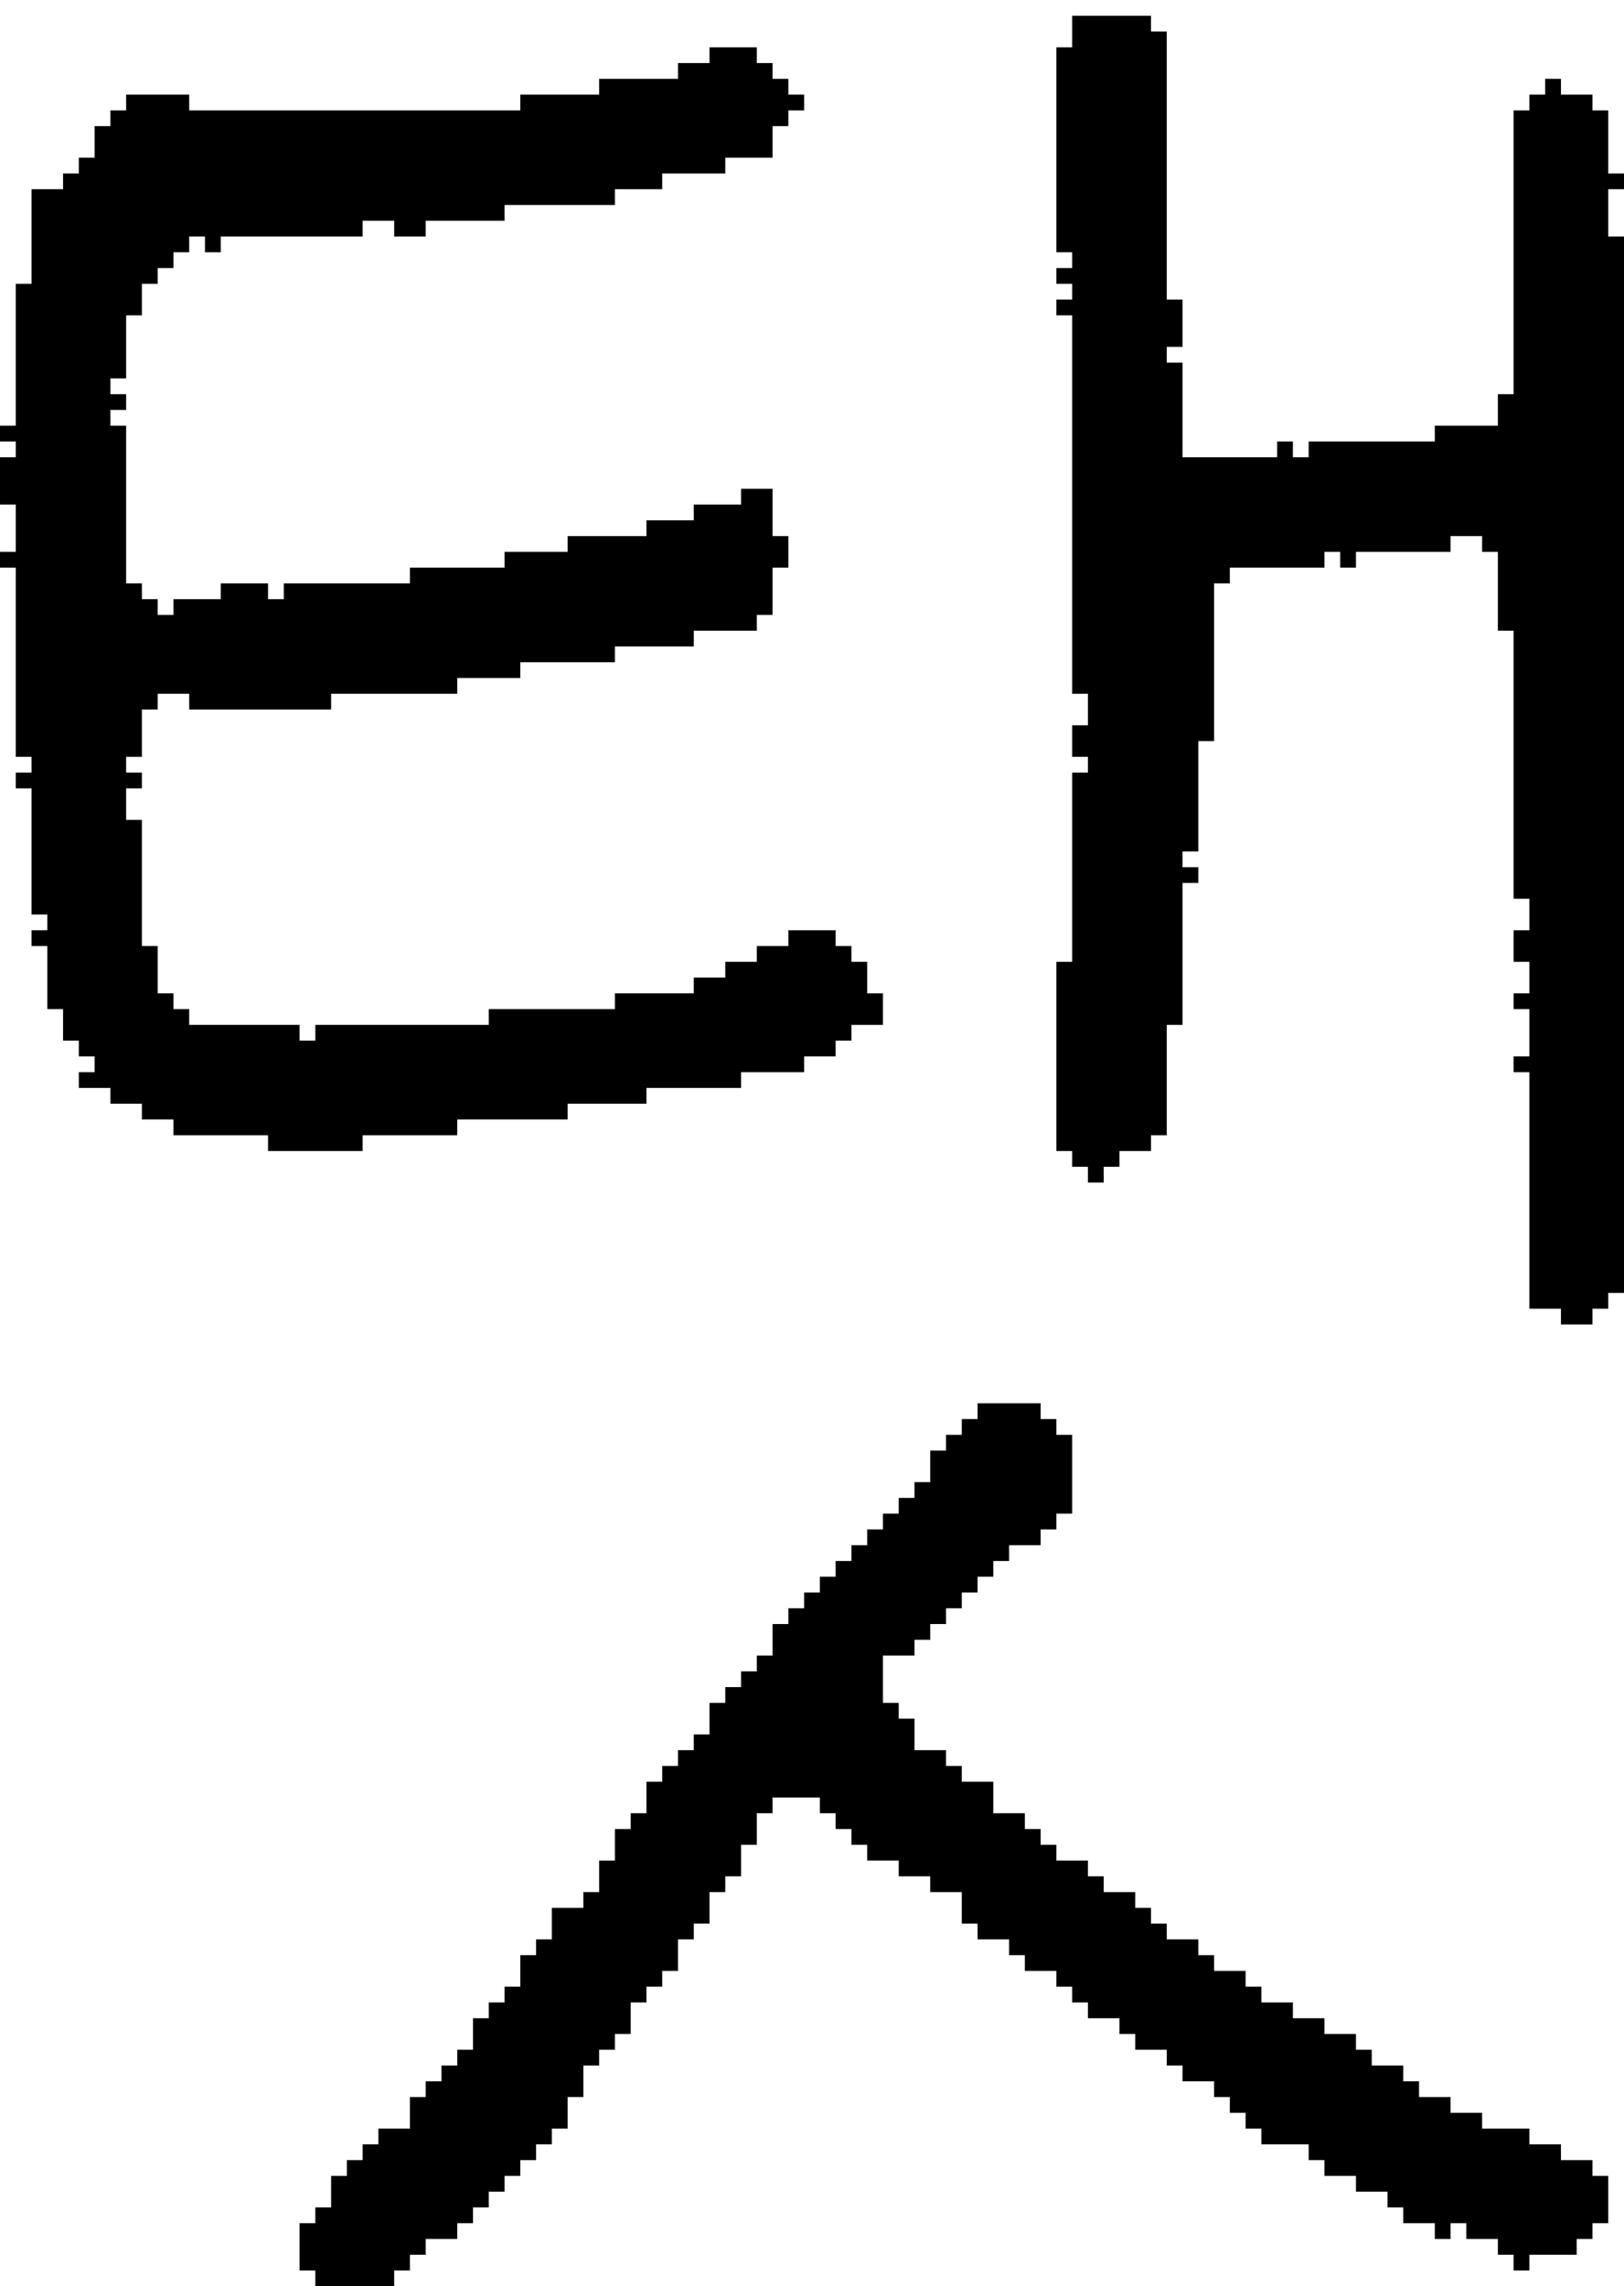 <?xml version="1.0" encoding="UTF-8" standalone="no"?>
<!DOCTYPE svg PUBLIC "-//W3C//DTD SVG 1.1//EN" 
  "http://www.w3.org/Graphics/SVG/1.1/DTD/svg11.dtd">
<svg width="103" height="145"
     xmlns="http://www.w3.org/2000/svg" version="1.1">
 <path d="  M 1,48  L 2,48  L 2,49  L 1,49  L 1,50  L 2,50  L 2,58  L 3,58  L 3,59  L 2,59  L 2,60  L 3,60  L 3,64  L 4,64  L 4,66  L 5,66  L 5,67  L 6,67  L 6,68  L 5,68  L 5,69  L 7,69  L 7,70  L 9,70  L 9,71  L 11,71  L 11,72  L 17,72  L 17,73  L 23,73  L 23,72  L 29,72  L 29,71  L 36,71  L 36,70  L 41,70  L 41,69  L 47,69  L 47,68  L 51,68  L 51,67  L 53,67  L 53,66  L 54,66  L 54,65  L 56,65  L 56,63  L 55,63  L 55,61  L 54,61  L 54,60  L 53,60  L 53,59  L 50,59  L 50,60  L 48,60  L 48,61  L 46,61  L 46,62  L 44,62  L 44,63  L 39,63  L 39,64  L 31,64  L 31,65  L 20,65  L 20,66  L 19,66  L 19,65  L 12,65  L 12,64  L 11,64  L 11,63  L 10,63  L 10,60  L 9,60  L 9,52  L 8,52  L 8,50  L 9,50  L 9,49  L 8,49  L 8,48  L 9,48  L 9,45  L 10,45  L 10,44  L 12,44  L 12,45  L 21,45  L 21,44  L 29,44  L 29,43  L 33,43  L 33,42  L 39,42  L 39,41  L 44,41  L 44,40  L 48,40  L 48,39  L 49,39  L 49,36  L 50,36  L 50,34  L 49,34  L 49,31  L 47,31  L 47,32  L 44,32  L 44,33  L 41,33  L 41,34  L 36,34  L 36,35  L 32,35  L 32,36  L 26,36  L 26,37  L 18,37  L 18,38  L 17,38  L 17,37  L 14,37  L 14,38  L 11,38  L 11,39  L 10,39  L 10,38  L 9,38  L 9,37  L 8,37  L 8,27  L 7,27  L 7,26  L 8,26  L 8,25  L 7,25  L 7,24  L 8,24  L 8,20  L 9,20  L 9,18  L 10,18  L 10,17  L 11,17  L 11,16  L 12,16  L 12,15  L 13,15  L 13,16  L 14,16  L 14,15  L 23,15  L 23,14  L 25,14  L 25,15  L 27,15  L 27,14  L 32,14  L 32,13  L 39,13  L 39,12  L 42,12  L 42,11  L 46,11  L 46,10  L 49,10  L 49,8  L 50,8  L 50,7  L 51,7  L 51,6  L 50,6  L 50,5  L 49,5  L 49,4  L 48,4  L 48,3  L 45,3  L 45,4  L 43,4  L 43,5  L 38,5  L 38,6  L 33,6  L 33,7  L 12,7  L 12,6  L 8,6  L 8,7  L 7,7  L 7,8  L 6,8  L 6,10  L 5,10  L 5,11  L 4,11  L 4,12  L 2,12  L 2,18  L 1,18  L 1,27  L 0,27  L 0,28  L 1,28  L 1,29  L 0,29  L 0,32  L 1,32  L 1,35  L 0,35  L 0,36  L 1,36  Z  " style="fill:rgb(0, 0, 0); fill-opacity:1.000; stroke:none;" />
 <path d="  M 21,138  L 21,140  L 20,140  L 20,141  L 19,141  L 19,144  L 20,144  L 20,145  L 25,145  L 25,144  L 26,144  L 26,143  L 27,143  L 27,142  L 29,142  L 29,141  L 30,141  L 30,140  L 31,140  L 31,139  L 32,139  L 32,138  L 33,138  L 33,137  L 34,137  L 34,136  L 35,136  L 35,135  L 36,135  L 36,133  L 37,133  L 37,131  L 38,131  L 38,130  L 39,130  L 39,129  L 40,129  L 40,127  L 41,127  L 41,126  L 42,126  L 42,125  L 43,125  L 43,123  L 44,123  L 44,122  L 45,122  L 45,120  L 46,120  L 46,119  L 47,119  L 47,117  L 48,117  L 48,115  L 49,115  L 49,114  L 52,114  L 52,115  L 53,115  L 53,116  L 54,116  L 54,117  L 55,117  L 55,118  L 57,118  L 57,119  L 59,119  L 59,120  L 61,120  L 61,122  L 62,122  L 62,123  L 64,123  L 64,124  L 65,124  L 65,125  L 67,125  L 67,126  L 68,126  L 68,127  L 69,127  L 69,128  L 71,128  L 71,129  L 72,129  L 72,130  L 74,130  L 74,131  L 75,131  L 75,132  L 77,132  L 77,133  L 78,133  L 78,134  L 79,134  L 79,135  L 80,135  L 80,136  L 83,136  L 83,137  L 84,137  L 84,138  L 86,138  L 86,139  L 88,139  L 88,140  L 89,140  L 89,141  L 91,141  L 91,142  L 92,142  L 92,141  L 93,141  L 93,142  L 95,142  L 95,143  L 96,143  L 96,144  L 97,144  L 97,143  L 100,143  L 100,142  L 101,142  L 101,141  L 102,141  L 102,138  L 101,138  L 101,137  L 99,137  L 99,136  L 97,136  L 97,135  L 94,135  L 94,134  L 92,134  L 92,133  L 90,133  L 90,132  L 89,132  L 89,131  L 87,131  L 87,130  L 86,130  L 86,129  L 84,129  L 84,128  L 82,128  L 82,127  L 80,127  L 80,126  L 79,126  L 79,125  L 77,125  L 77,124  L 76,124  L 76,123  L 74,123  L 74,122  L 73,122  L 73,121  L 72,121  L 72,120  L 70,120  L 70,119  L 69,119  L 69,118  L 67,118  L 67,117  L 66,117  L 66,116  L 65,116  L 65,115  L 63,115  L 63,113  L 61,113  L 61,112  L 60,112  L 60,111  L 58,111  L 58,109  L 57,109  L 57,108  L 56,108  L 56,105  L 58,105  L 58,104  L 59,104  L 59,103  L 60,103  L 60,102  L 61,102  L 61,101  L 62,101  L 62,100  L 63,100  L 63,99  L 64,99  L 64,98  L 66,98  L 66,97  L 67,97  L 67,96  L 68,96  L 68,91  L 67,91  L 67,90  L 66,90  L 66,89  L 62,89  L 62,90  L 61,90  L 61,91  L 60,91  L 60,92  L 59,92  L 59,94  L 58,94  L 58,95  L 57,95  L 57,96  L 56,96  L 56,97  L 55,97  L 55,98  L 54,98  L 54,99  L 53,99  L 53,100  L 52,100  L 52,101  L 51,101  L 51,102  L 50,102  L 50,103  L 49,103  L 49,105  L 48,105  L 48,106  L 47,106  L 47,107  L 46,107  L 46,108  L 45,108  L 45,110  L 44,110  L 44,111  L 43,111  L 43,112  L 42,112  L 42,113  L 41,113  L 41,115  L 40,115  L 40,116  L 39,116  L 39,118  L 38,118  L 38,120  L 37,120  L 37,121  L 35,121  L 35,123  L 34,123  L 34,124  L 33,124  L 33,126  L 32,126  L 32,127  L 31,127  L 31,128  L 30,128  L 30,130  L 29,130  L 29,131  L 28,131  L 28,132  L 27,132  L 27,133  L 26,133  L 26,135  L 24,135  L 24,136  L 23,136  L 23,137  L 22,137  L 22,138  Z  " style="fill:rgb(0, 0, 0); fill-opacity:1.000; stroke:none;" />
 <path d="  M 102,7  L 101,7  L 101,6  L 99,6  L 99,5  L 98,5  L 98,6  L 97,6  L 97,7  L 96,7  L 96,25  L 95,25  L 95,27  L 91,27  L 91,28  L 83,28  L 83,29  L 82,29  L 82,28  L 81,28  L 81,29  L 75,29  L 75,23  L 74,23  L 74,22  L 75,22  L 75,19  L 74,19  L 74,2  L 73,2  L 73,1  L 68,1  L 68,3  L 67,3  L 67,16  L 68,16  L 68,17  L 67,17  L 67,18  L 68,18  L 68,19  L 67,19  L 67,20  L 68,20  L 68,44  L 69,44  L 69,46  L 68,46  L 68,48  L 69,48  L 69,49  L 68,49  L 68,61  L 67,61  L 67,73  L 68,73  L 68,74  L 69,74  L 69,75  L 70,75  L 70,74  L 71,74  L 71,73  L 73,73  L 73,72  L 74,72  L 74,65  L 75,65  L 75,56  L 76,56  L 76,55  L 75,55  L 75,54  L 76,54  L 76,47  L 77,47  L 77,37  L 78,37  L 78,36  L 84,36  L 84,35  L 85,35  L 85,36  L 86,36  L 86,35  L 92,35  L 92,34  L 94,34  L 94,35  L 95,35  L 95,40  L 96,40  L 96,57  L 97,57  L 97,59  L 96,59  L 96,61  L 97,61  L 97,63  L 96,63  L 96,64  L 97,64  L 97,67  L 96,67  L 96,68  L 97,68  L 97,83  L 99,83  L 99,84  L 101,84  L 101,83  L 102,83  L 102,82  L 103,82  L 103,15  L 102,15  L 102,12  L 103,12  L 103,11  L 102,11  Z  " style="fill:rgb(0, 0, 0); fill-opacity:1.000; stroke:none;" />
</svg>
